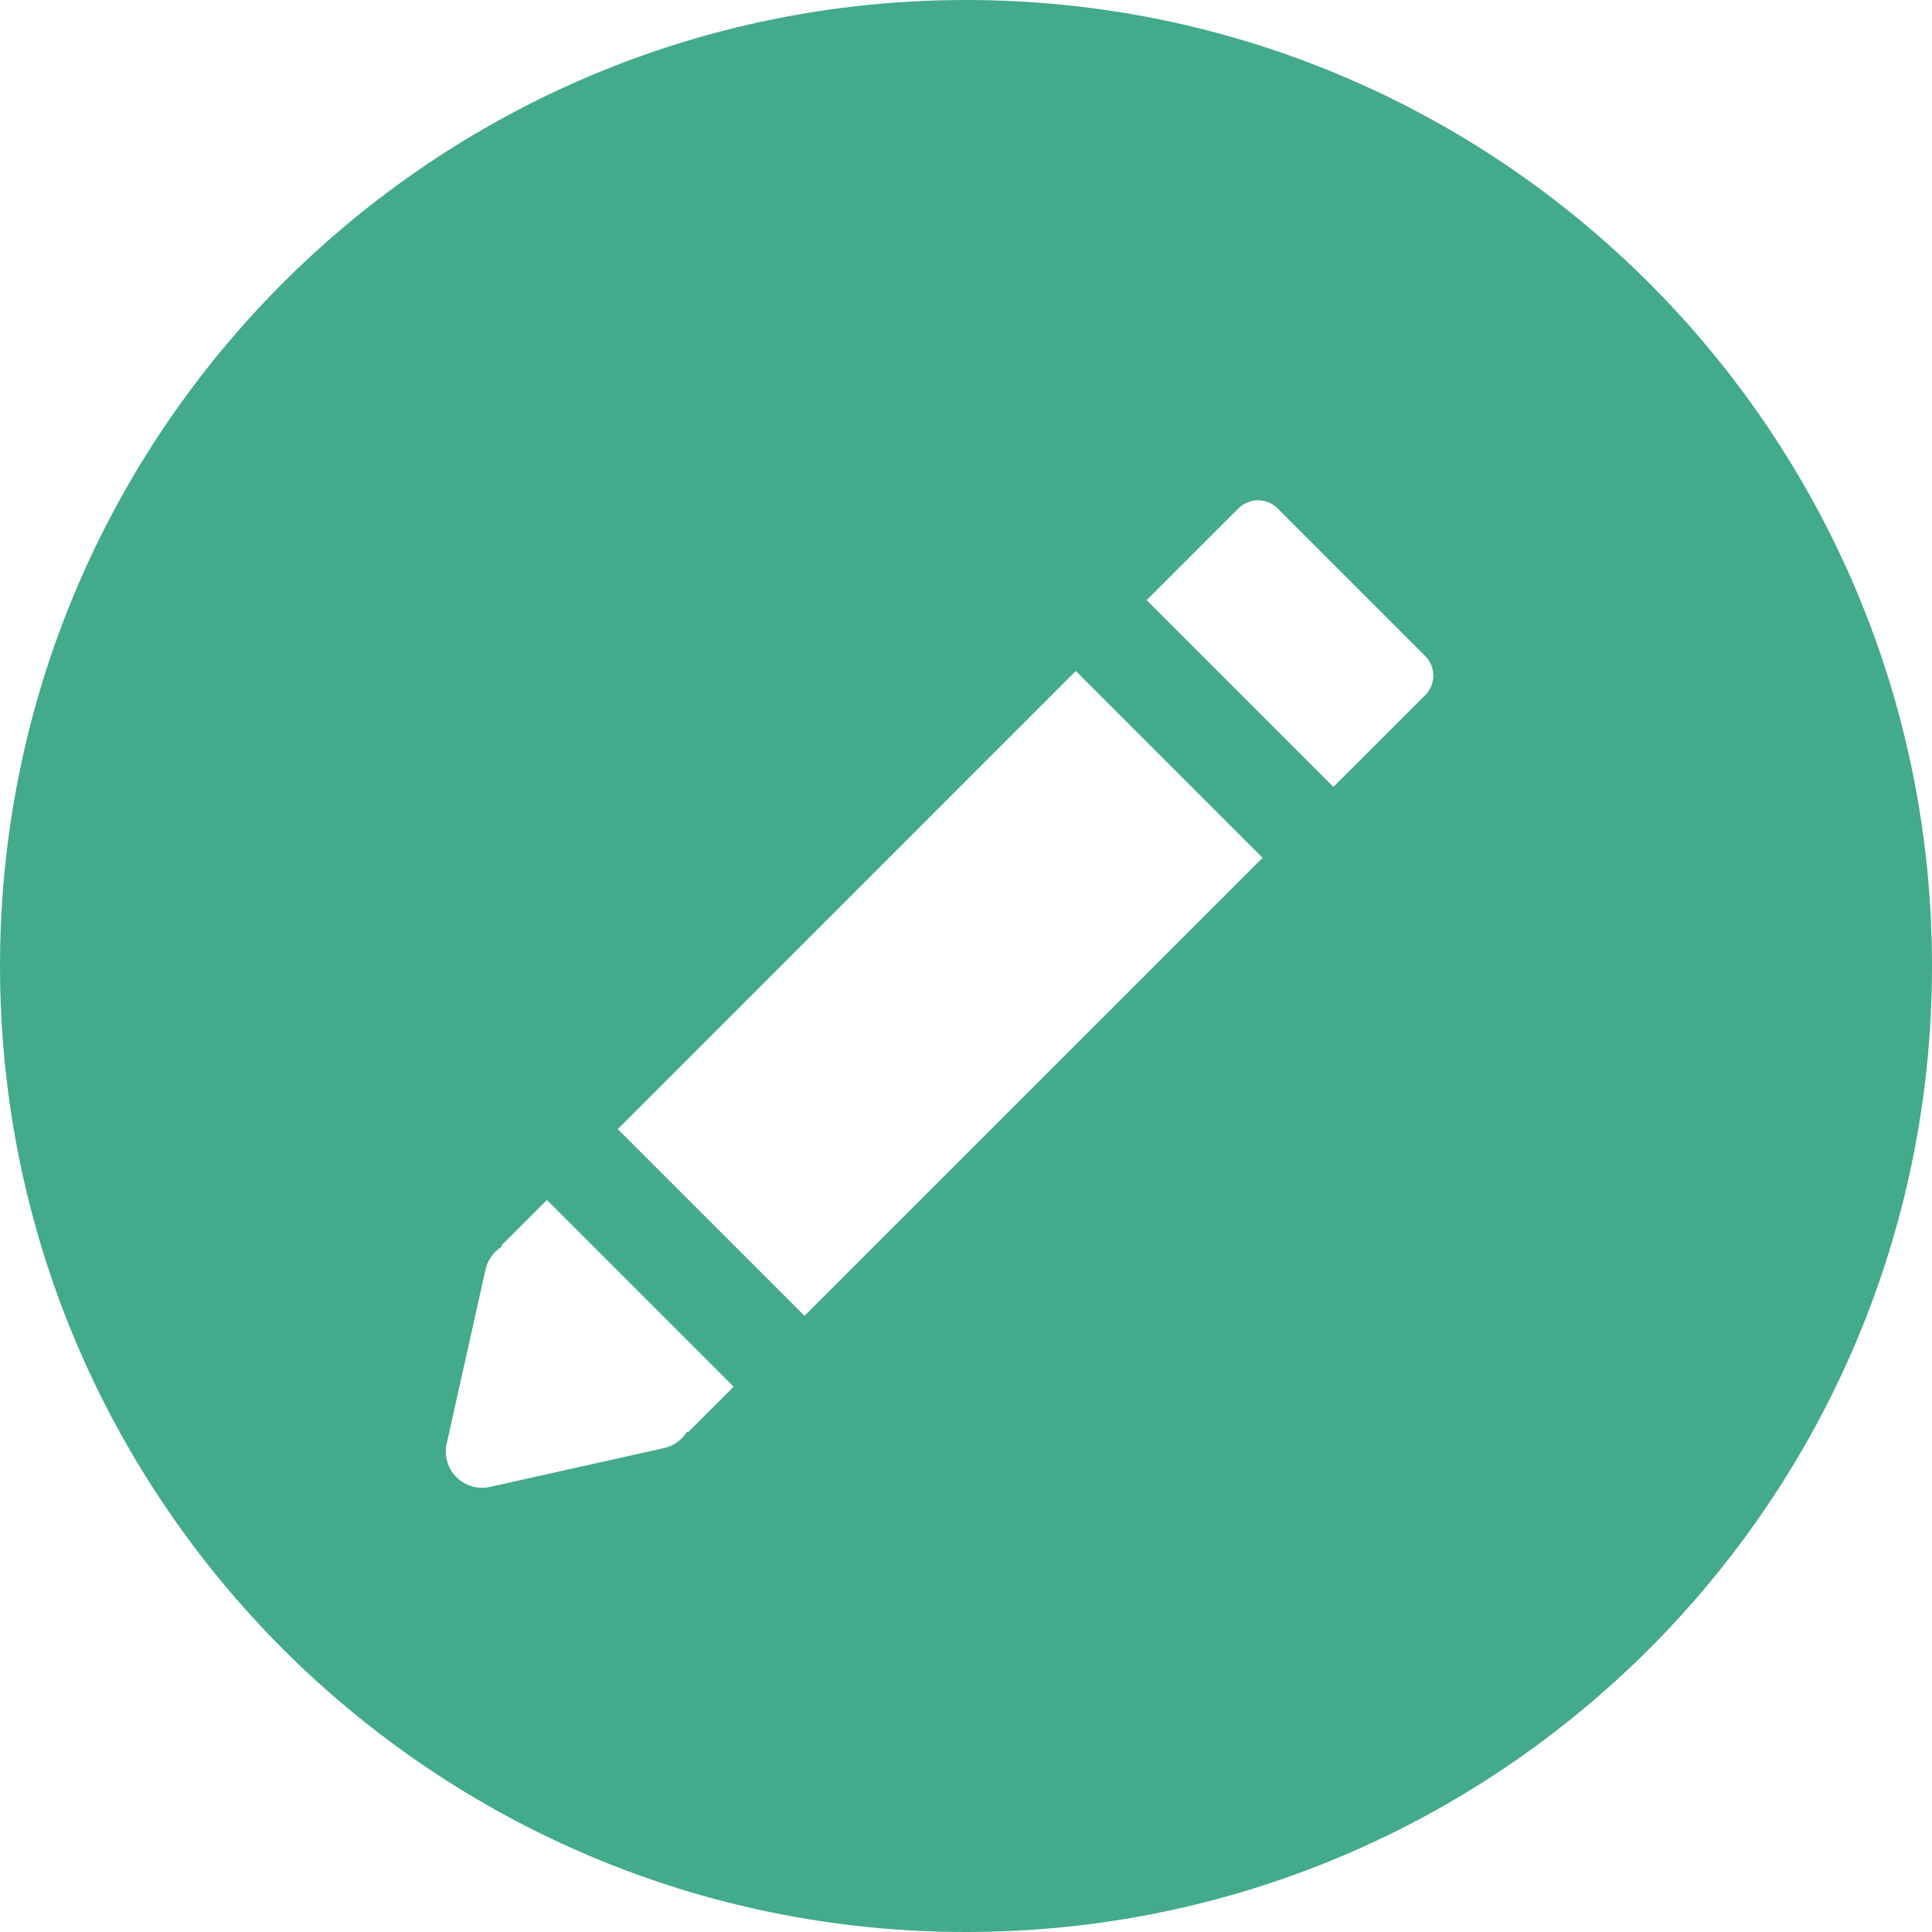<?xml version="1.0" encoding="UTF-8"?>
<svg width="29px" height="29px" viewBox="0 0 29 29" version="1.1" xmlns="http://www.w3.org/2000/svg" xmlns:xlink="http://www.w3.org/1999/xlink">
    <title>pencil (2)</title>
    <g id="Page-1" stroke="none" stroke-width="1" fill="none" fill-rule="evenodd">
        <g id="My-profile" transform="translate(-782, -201)" fill="#43AA8B" fill-rule="nonzero">
            <g id="Group-12" transform="translate(705, 130)">
                <g id="pencil-(2)" transform="translate(77, 71)">
                    <path d="M14.5,0 C6.492,0 9.66666666e-05,6.492 9.66666666e-05,14.5 C9.66666666e-05,22.507 6.492,29 14.5,29 C22.507,29 29,22.508 29,14.5 C29,6.492 22.507,0 14.5,0 Z M21.393,10.435 L20.015,11.812 L17.212,9.009 L16.148,10.072 L18.952,12.876 L12.076,19.751 L9.272,16.948 L8.209,18.012 L11.012,20.815 L10.327,21.5 L10.314,21.487 C10.238,21.612 10.114,21.703 9.968,21.736 L7.354,22.319 C7.314,22.328 7.275,22.332 7.235,22.332 C7.093,22.332 6.954,22.276 6.851,22.173 C6.719,22.041 6.664,21.852 6.705,21.67 L7.288,19.056 C7.32,18.91 7.412,18.786 7.537,18.71 L7.524,18.697 L18.589,7.631 C18.751,7.469 19.015,7.469 19.177,7.631 L21.393,9.847 C21.555,10.009 21.555,10.272 21.393,10.435 Z" id="Shape"></path>
                </g>
            </g>
        </g>
    </g>
</svg>